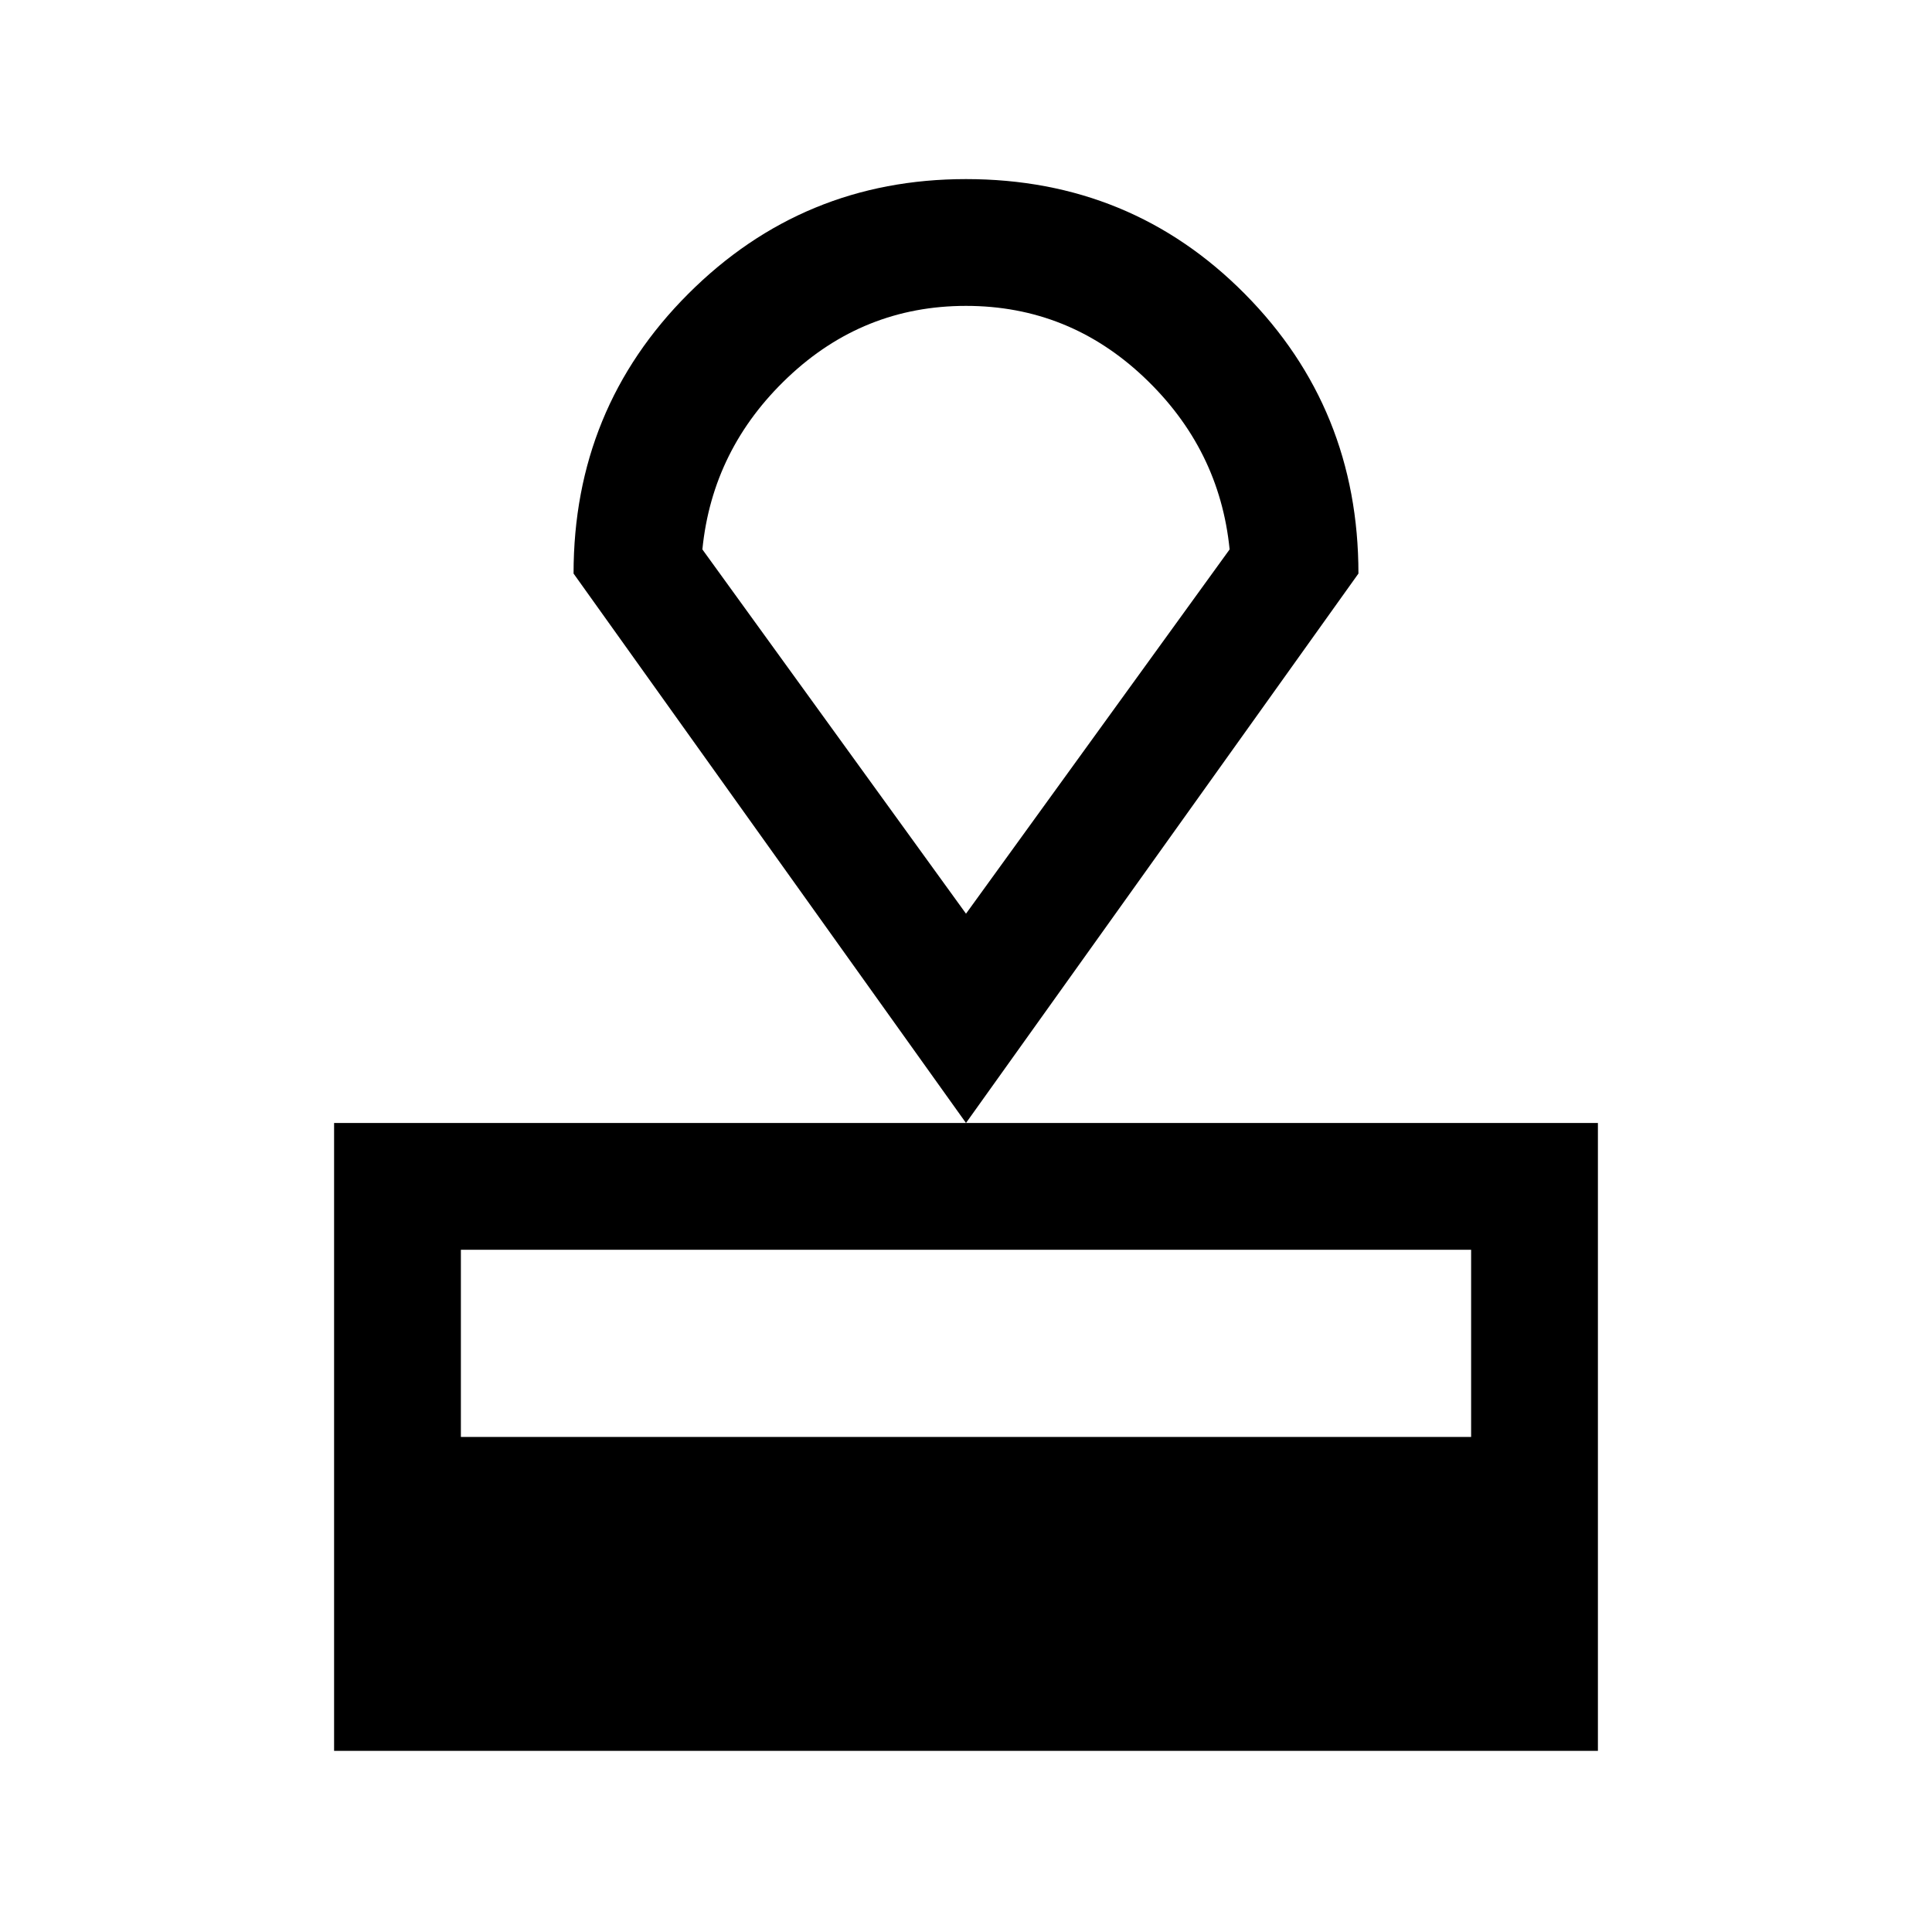 <svg xmlns="http://www.w3.org/2000/svg" height="40" width="40"><path d="M6.917 36.25V23.25H33.083V36.25ZM9.542 29.75H30.458V25.875H9.542ZM20 23.25 11.875 11.875Q11.875 8.458 14.25 6.083Q16.625 3.708 20 3.708Q23.417 3.708 25.771 6.083Q28.125 8.458 28.125 11.875ZM20 18.917Q20 18.917 20 18.917Q20 18.917 20 18.917Q20 18.917 20 18.917Q20 18.917 20 18.917ZM20 18.917 25.458 11.375Q25.25 9.292 23.688 7.813Q22.125 6.333 20 6.333Q17.875 6.333 16.312 7.813Q14.75 9.292 14.542 11.375Z"/></svg>